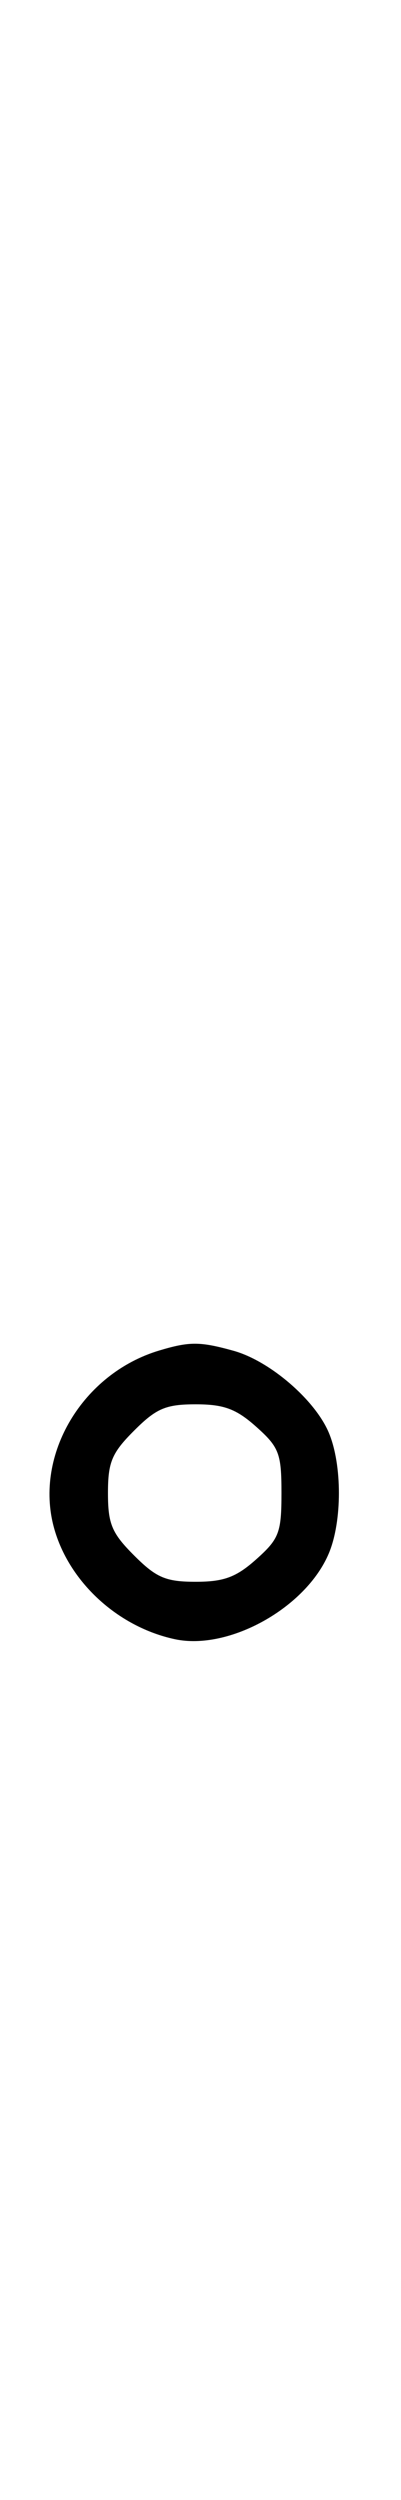 <svg xmlns="http://www.w3.org/2000/svg" width="52" height="324" viewBox="0 0 52 324" version="1.1">
	<path d="M 20.648 175.027 C 10.713 178.005, 4.444 188.509, 6.981 197.929 C 8.873 204.957, 15.233 210.841, 22.666 212.441 C 29.678 213.950, 39.697 208.363, 42.649 201.298 C 44.380 197.155, 44.380 189.845, 42.649 185.702 C 40.863 181.428, 34.978 176.365, 30.277 175.060 C 25.928 173.852, 24.582 173.848, 20.648 175.027 M 17.400 185.400 C 14.498 188.302, 14 189.488, 14 193.500 C 14 197.512, 14.498 198.698, 17.400 201.600 C 20.278 204.478, 21.504 205, 25.384 205 C 29.036 205, 30.632 204.407, 33.234 202.082 C 36.194 199.437, 36.500 198.633, 36.500 193.500 C 36.500 188.367, 36.194 187.563, 33.234 184.918 C 30.632 182.593, 29.036 182, 25.384 182 C 21.504 182, 20.278 182.522, 17.400 185.400 " stroke="none" fill="black" fill-rule="evenodd"/>
</svg>